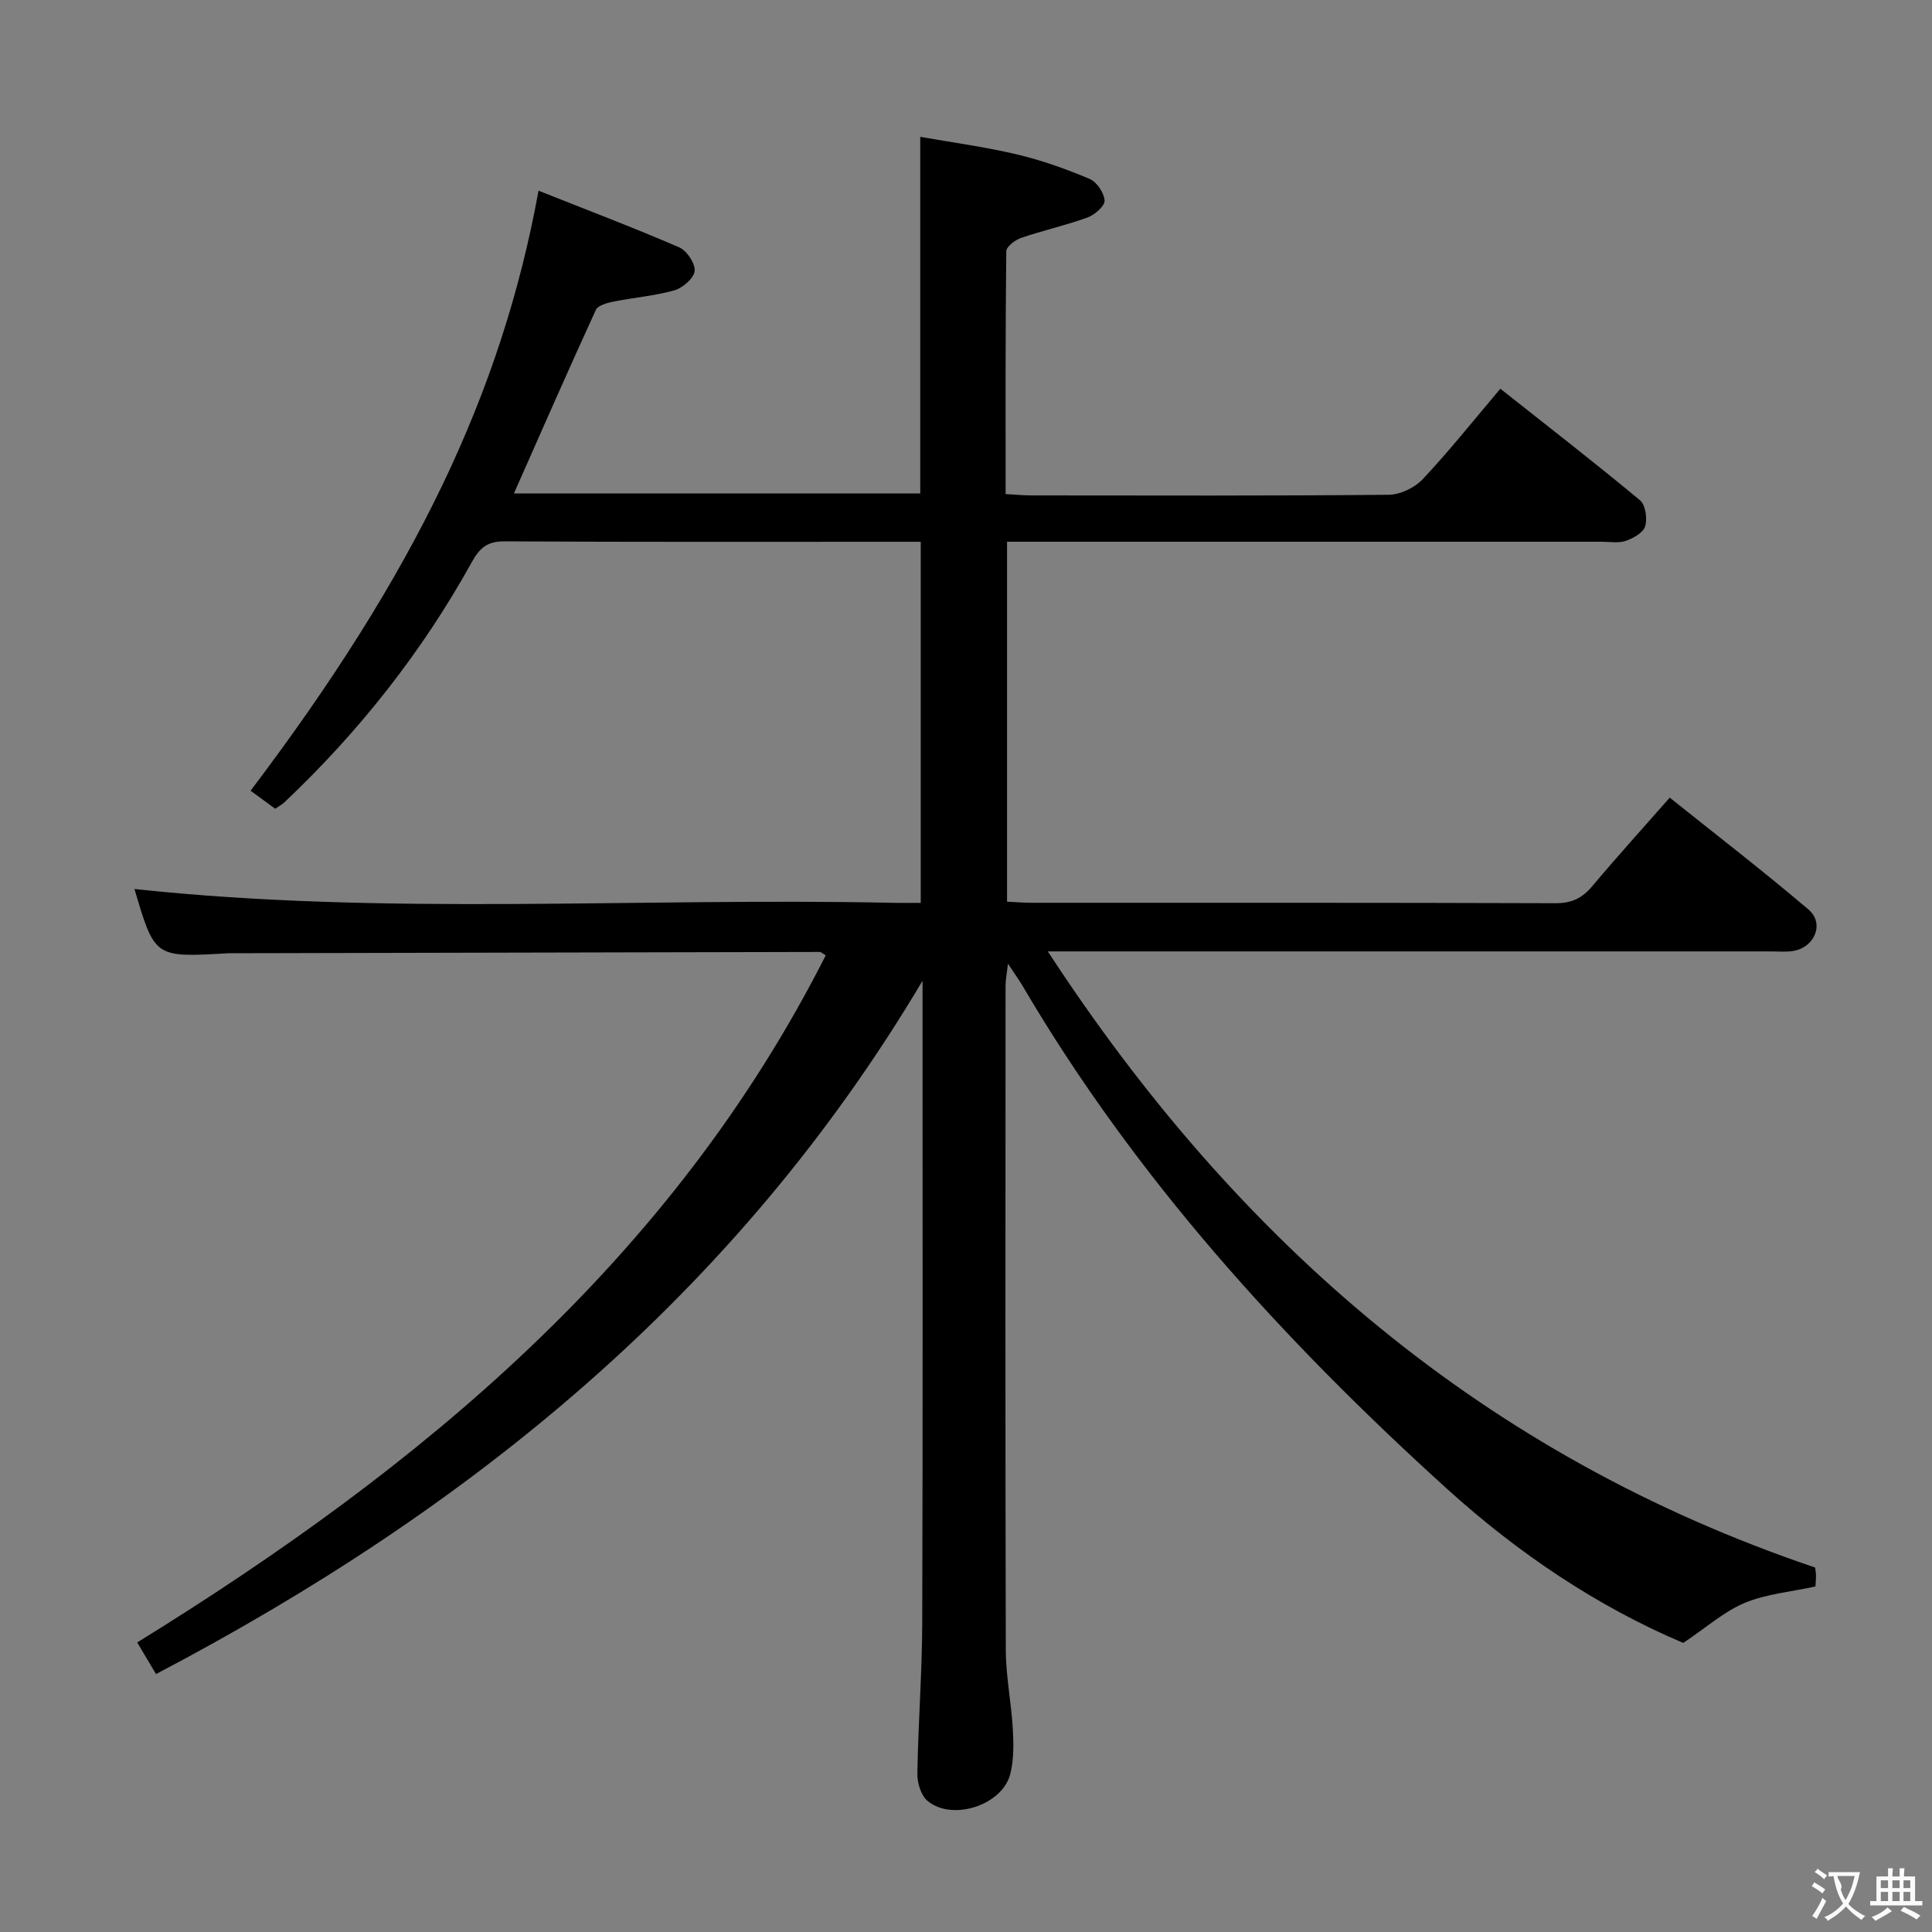 <svg enable-background="new 0 0 400 400" viewBox="0 0 400 400" xmlns="http://www.w3.org/2000/svg"><rect x="0" y="0" width="400" height="400" fill="#808080" stroke="none"/><path d="m348.5 340.15c-17.75-7.51-34.19-18.56-48.9-31.89-33.94-30.75-64.55-64.4-87.89-104.15-.75-1.27-1.62-2.46-3.03-4.59-.24 2.18-.49 3.37-.49 4.56-.02 45.83-.07 91.66.05 137.49.01 5.46 1.14 10.91 1.45 16.38.18 3.1.23 6.36-.52 9.33-1.64 6.47-12 9.85-17.14 5.57-1.36-1.13-2.13-3.73-2.1-5.64.17-10.48.98-20.95 1.01-31.43.13-42.83.06-85.66.06-128.49 0-.97 0-1.94 0-4.23-38.49 64.82-93.68 109.4-158.7 143.54-1.23-2.08-2.4-4.05-3.89-6.55 58.77-36.28 110.66-79.25 142.55-142.26-.73-.42-.99-.7-1.24-.7-40.82.08-81.65.17-122.47.27-.17 0-.33.02-.5.03-14.73.84-14.73.84-18.91-13.33 52.15 5.6 104.61 1.72 156.96 2.86 1.82.04 3.64.01 5.83.01 0-24.84 0-49.41 0-74.76-1.46 0-3.05 0-4.64 0-27.16 0-54.33.07-81.49-.09-3.56-.02-5.14 1.28-6.8 4.27-10.31 18.63-23.38 35.17-38.86 49.8-.46.44-1.06.73-1.87 1.29-1.72-1.26-3.4-2.49-5.09-3.73 33.95-44.85 51.94-82.22 59.62-124.23 9.83 3.91 19.56 7.6 29.1 11.72 1.58.68 3.36 3.32 3.22 4.88-.14 1.5-2.44 3.52-4.17 4.02-4.11 1.17-8.46 1.5-12.67 2.35-1.31.26-3.2.79-3.63 1.74-5.73 12.5-11.24 25.09-16.95 37.97h84.13c0-24.26 0-48.49 0-73.83 6.56 1.16 13.37 2.07 20.02 3.64 5.14 1.21 10.17 3.02 15.04 5.07 1.48.62 3 2.88 3.1 4.48.07 1.12-2.03 2.96-3.51 3.5-4.5 1.64-9.22 2.68-13.76 4.23-1.24.42-3.07 1.81-3.08 2.77-.19 16.62-.14 33.25-.14 50.27 2.06.11 3.69.28 5.31.28 24.66.02 49.33.1 73.99-.13 2.41-.02 5.41-1.47 7.08-3.25 5.46-5.81 10.43-12.07 16.05-18.71 9.78 7.74 19.47 15.25 28.9 23.08 1.15.95 1.56 3.78 1.09 5.38-.38 1.32-2.44 2.49-3.99 3.03-1.49.53-3.29.19-4.96.19-39 0-77.99 0-116.99 0-1.96 0-3.91 0-6.18 0v74.52c1.85.09 3.47.23 5.09.23 36.16.01 72.33-.04 108.49.09 3.36.01 5.53-1.08 7.61-3.56 5.02-5.98 10.27-11.77 16.01-18.3 9.72 7.78 19.42 15.25 28.73 23.17 3.35 2.85 1.32 7.8-3.12 8.57-1.46.25-2.99.1-4.49.1-47.66 0-95.32 0-142.99 0-1.77 0-3.54 0-6.89 0 39.54 60.6 90.62 104.49 158.86 127.56.04.37.17 1.03.18 1.68.01.8-.08 1.6-.11 2.24-5.1 1.12-10.19 1.54-14.67 3.41-4.3 1.82-7.96 5.11-12.7 8.28z" fill="#010000"/><g fill="#fbfafa"><path d="m377.9 391.2c-.2.3-.4.5-.6.8-.7-.6-1.4-1-2.2-1.5.2-.3.4-.5.5-.8.6.4 1.4.8 2.3 1.5zm-1.8 6.1c-.2-.2-.5-.4-.9-.6.4-.6.8-1.2 1.2-1.9s.7-1.3.9-1.9c.3.3.5.5.8.7-.7 1.3-1.4 2.6-2 3.7zm2.2-9c-.3.3-.5.5-.6.8-.6-.6-1.3-1.1-2-1.5.3-.3.5-.5.6-.7.6.5 1.3.9 2 1.4zm.3.2v-.9h2 4.5c-.3 1.3-.6 2.5-1 3.6s-.9 2.1-1.4 3c.4.5 1 1 1.6 1.4s1.2.8 1.9 1.1c-.3.2-.5.4-.8.8-.4-.3-1-.7-1.6-1.2s-1.2-1.1-1.6-1.6c-.5.6-1.1 1.1-1.7 1.6s-1.4.9-2.1 1.4c-.1-.3-.3-.5-.7-.8.6-.2 1.2-.5 1.9-1s1.4-1.1 2-1.8c-.5-.8-.9-1.6-1.2-2.5s-.6-2-.8-3.2c-.4.1-.7.1-1 .1zm2.5 2.7c.3 1 .7 1.7 1 2.2.3-.5.6-1.1 1-2s.6-1.9.9-3h-3.2-.4c.1.9 1.3 1.8.7 2.8z"/><path d="m396.5 388.5v1.5 3.6h1.5v.9c-.4 0-1 0-1.7 0h-7.9c-.5 0-.9 0-1.2 0v-.9h1.3v-3.5c0-.7 0-1.2 0-1.6h2.4c0-.8 0-1.4 0-1.7h1c0 .3-.1.8-.1 1.7h1.5c0-.8 0-1.4 0-1.7h1c0 .3-.1.9-.1 1.7zm-8.2 9.2c-.2-.3-.5-.5-.8-.8.8-.3 1.4-.6 1.9-.9s1-.7 1.4-1.1c.3.3.6.5.9.8-1.6 1-2.8 1.6-3.4 2zm2.6-6.8v-1.6h-1.5v1.6zm0 2.7v-1.9h-1.5v1.9zm2.4-2.7v-1.6h-1.5v1.6zm0 2.7v-1.9h-1.5v1.9zm.2 2 .7-.8c.4.2.9.5 1.6.8s1.3.7 1.8 1c-.3.3-.5.5-.8.8-.4-.3-1.5-1-3.3-1.8zm2-4.7v-1.6h-1.4v1.6zm0 2.7v-1.9h-1.4v1.9z"/></g></svg>